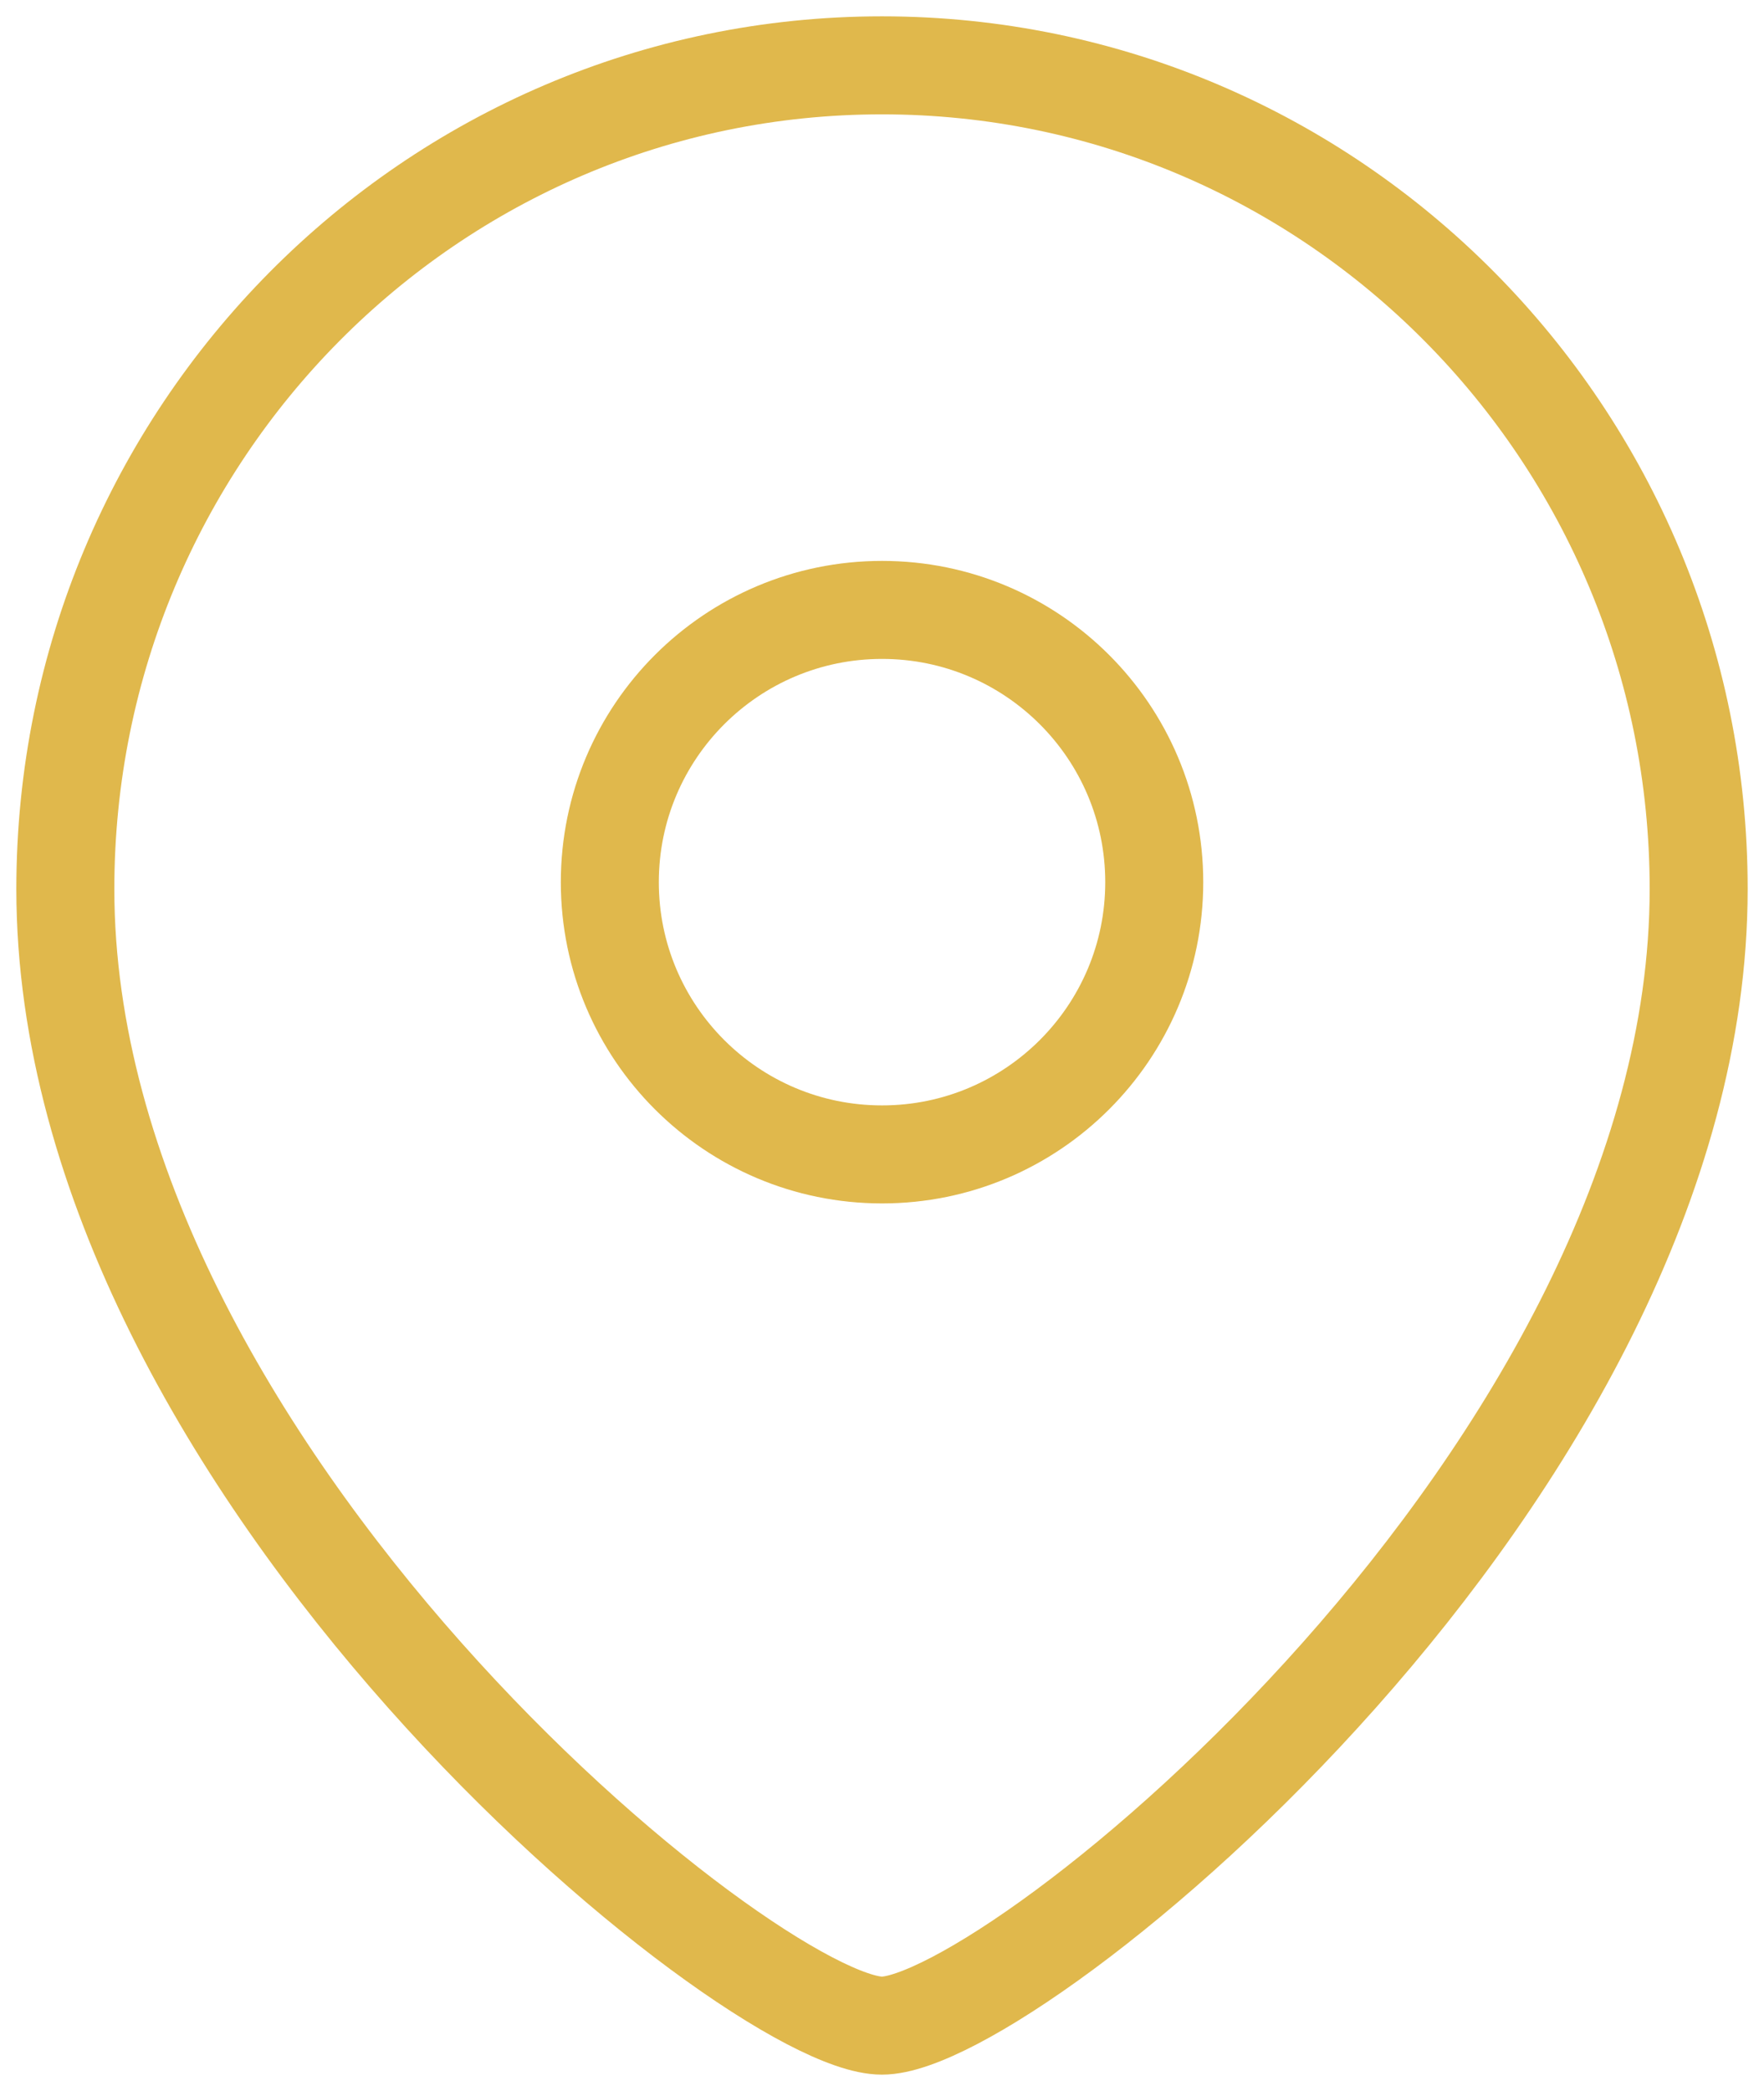 <svg width="27" height="32" viewBox="0 0 27 32" fill="none" xmlns="http://www.w3.org/2000/svg">
<path fill-rule="evenodd" clip-rule="evenodd" d="M17.667 13.501C17.667 11.199 15.801 9.334 13.501 9.334C11.199 9.334 9.334 11.199 9.334 13.501C9.334 15.801 11.199 17.667 13.501 17.667C15.801 17.667 17.667 15.801 17.667 13.501Z" stroke="#E0B84C" stroke-width="1.5" stroke-linecap="round" stroke-linejoin="round"/>
<path fill-rule="evenodd" clip-rule="evenodd" d="M13.499 31C11.502 31 1 22.497 1 13.605C1 6.644 6.595 1 13.499 1C20.403 1 26 6.644 26 13.605C26 22.497 15.497 31 13.499 31Z" stroke="#E0B84C" stroke-width="1.5" stroke-linecap="round" stroke-linejoin="round"/>
</svg>
